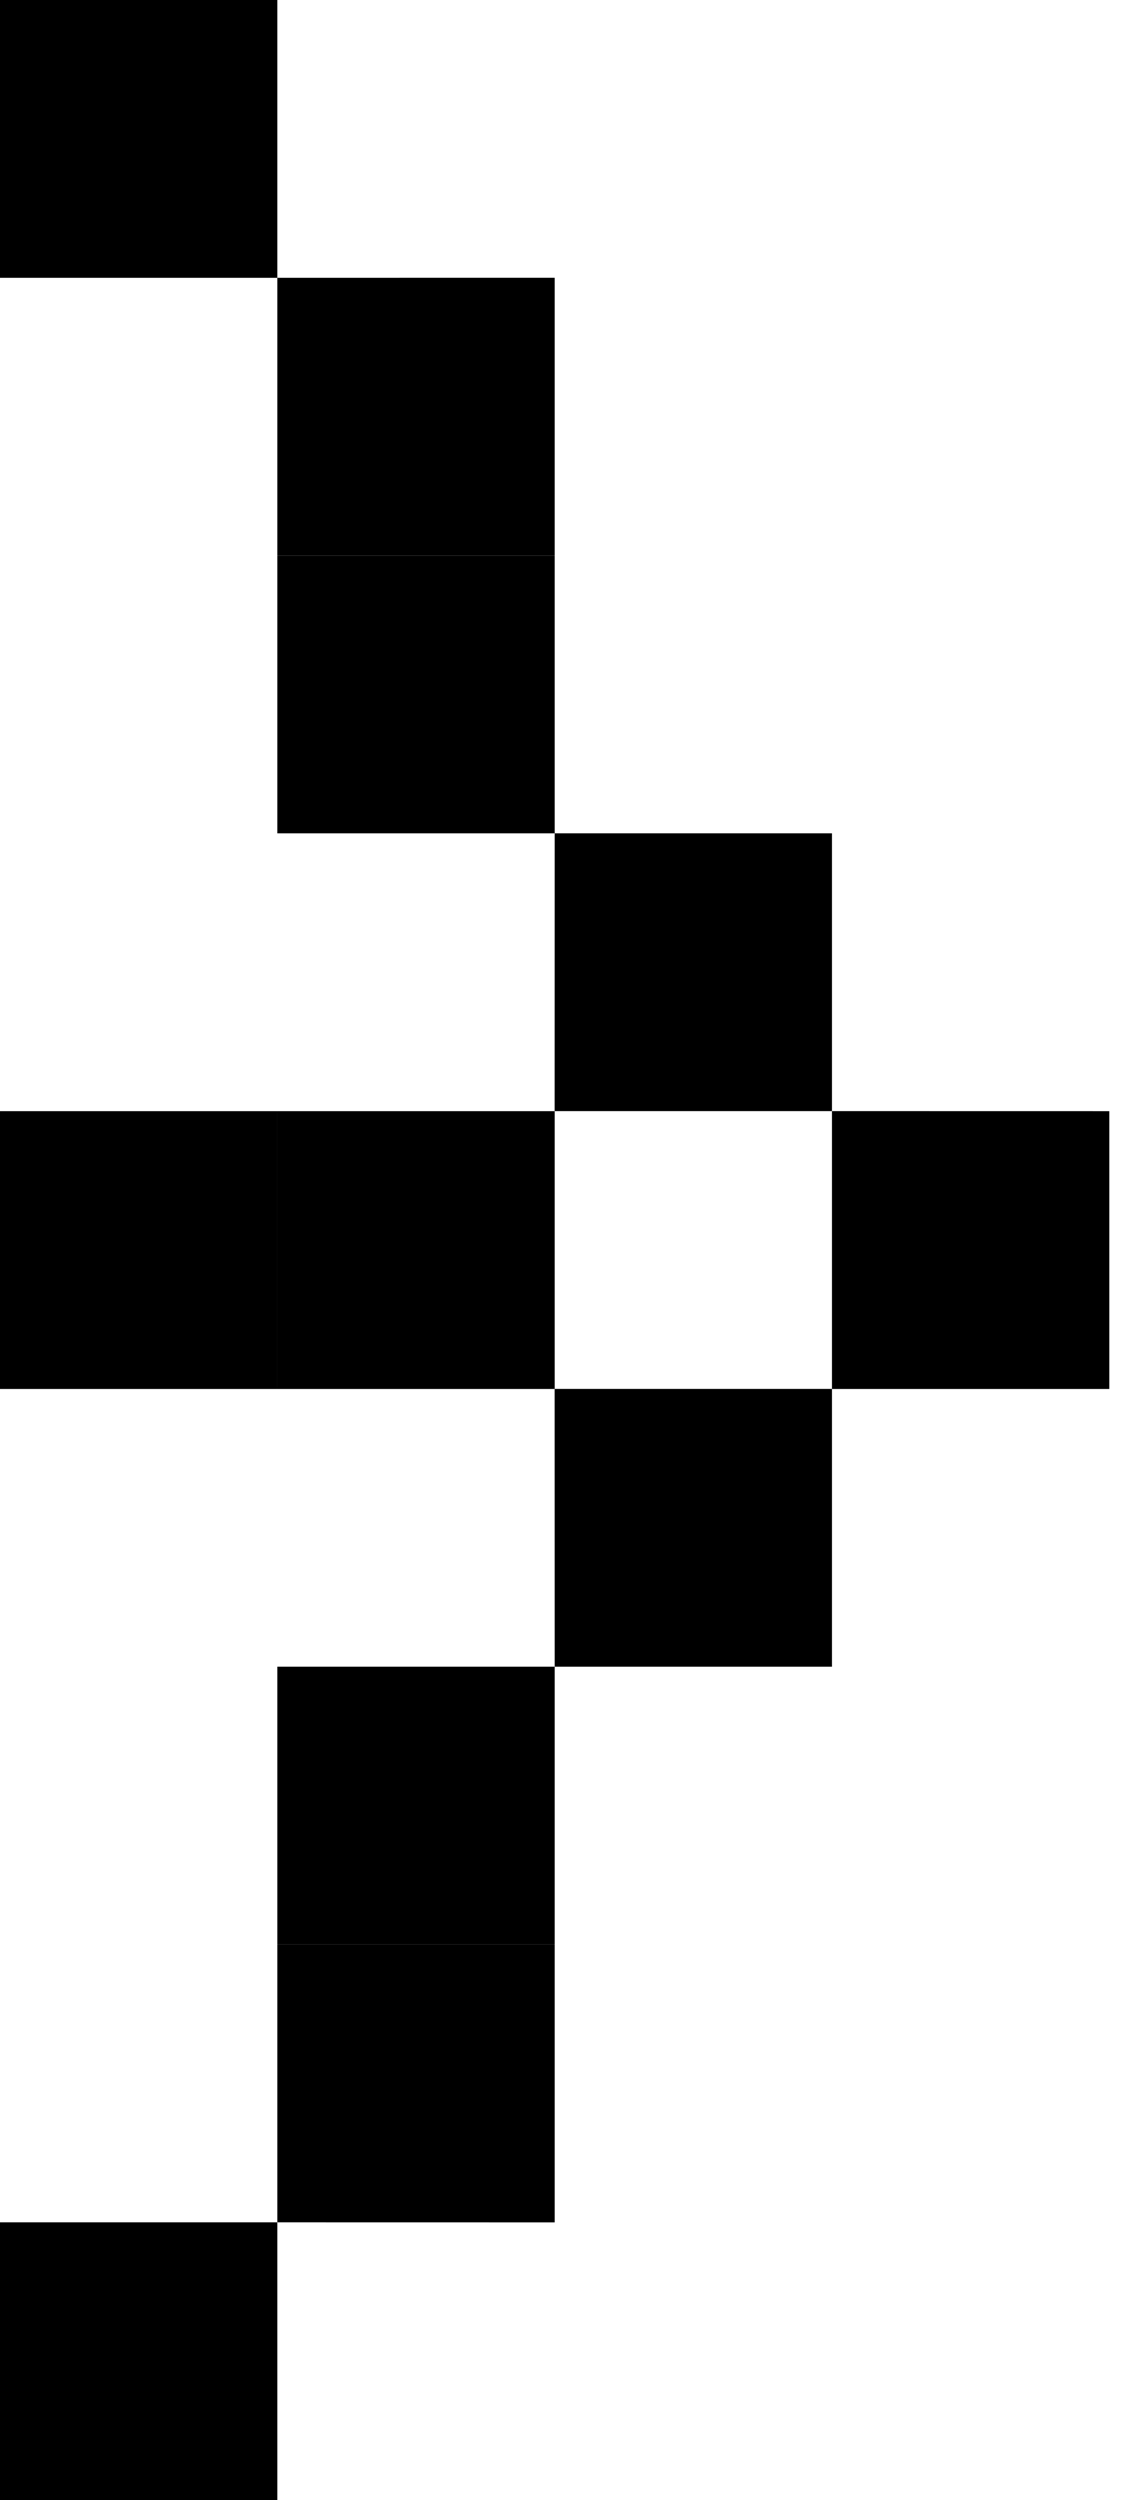 <svg width="22" height="49" viewBox="0 0 22 49" fill="none" xmlns="http://www.w3.org/2000/svg">
<path d="M5.438 0L4.45664e-05 9.508e-07L4.55184e-05 5.445L5.438 5.445L5.438 0Z" fill="black"/>
<path d="M10.876 10.889L5.438 10.889L5.438 16.333L10.876 16.333L10.876 10.889Z" fill="black"/>
<path d="M10.876 5.444L5.438 5.445L5.438 10.889L10.876 10.889L10.876 5.444Z" fill="black"/>
<path d="M10.876 32.666H5.438L5.438 38.111L10.876 38.111L10.876 32.666Z" fill="black"/>
<path d="M5.438 43.556H5.71158e-06L6.66355e-06 49.001H5.438L5.438 43.556Z" fill="black"/>
<path d="M10.876 38.111L5.438 38.111L5.438 43.556L10.876 43.557L10.876 38.111Z" fill="black"/>
<path d="M16.313 16.333L10.876 16.333L10.875 21.777H16.313L16.313 16.333Z" fill="black"/>
<path d="M16.313 27.222L10.875 27.222L10.876 32.666L16.313 32.666V27.222Z" fill="black"/>
<path d="M21.751 21.778L16.313 21.777L16.313 27.223H21.751V21.778Z" fill="black"/>
<path d="M10.876 21.778H5.438L5.438 27.223H10.876L10.876 21.778Z" fill="black"/>
<path d="M5.438 21.778H0L9.5197e-07 27.223L5.438 27.223L5.438 21.778Z" fill="black"/>
</svg>
